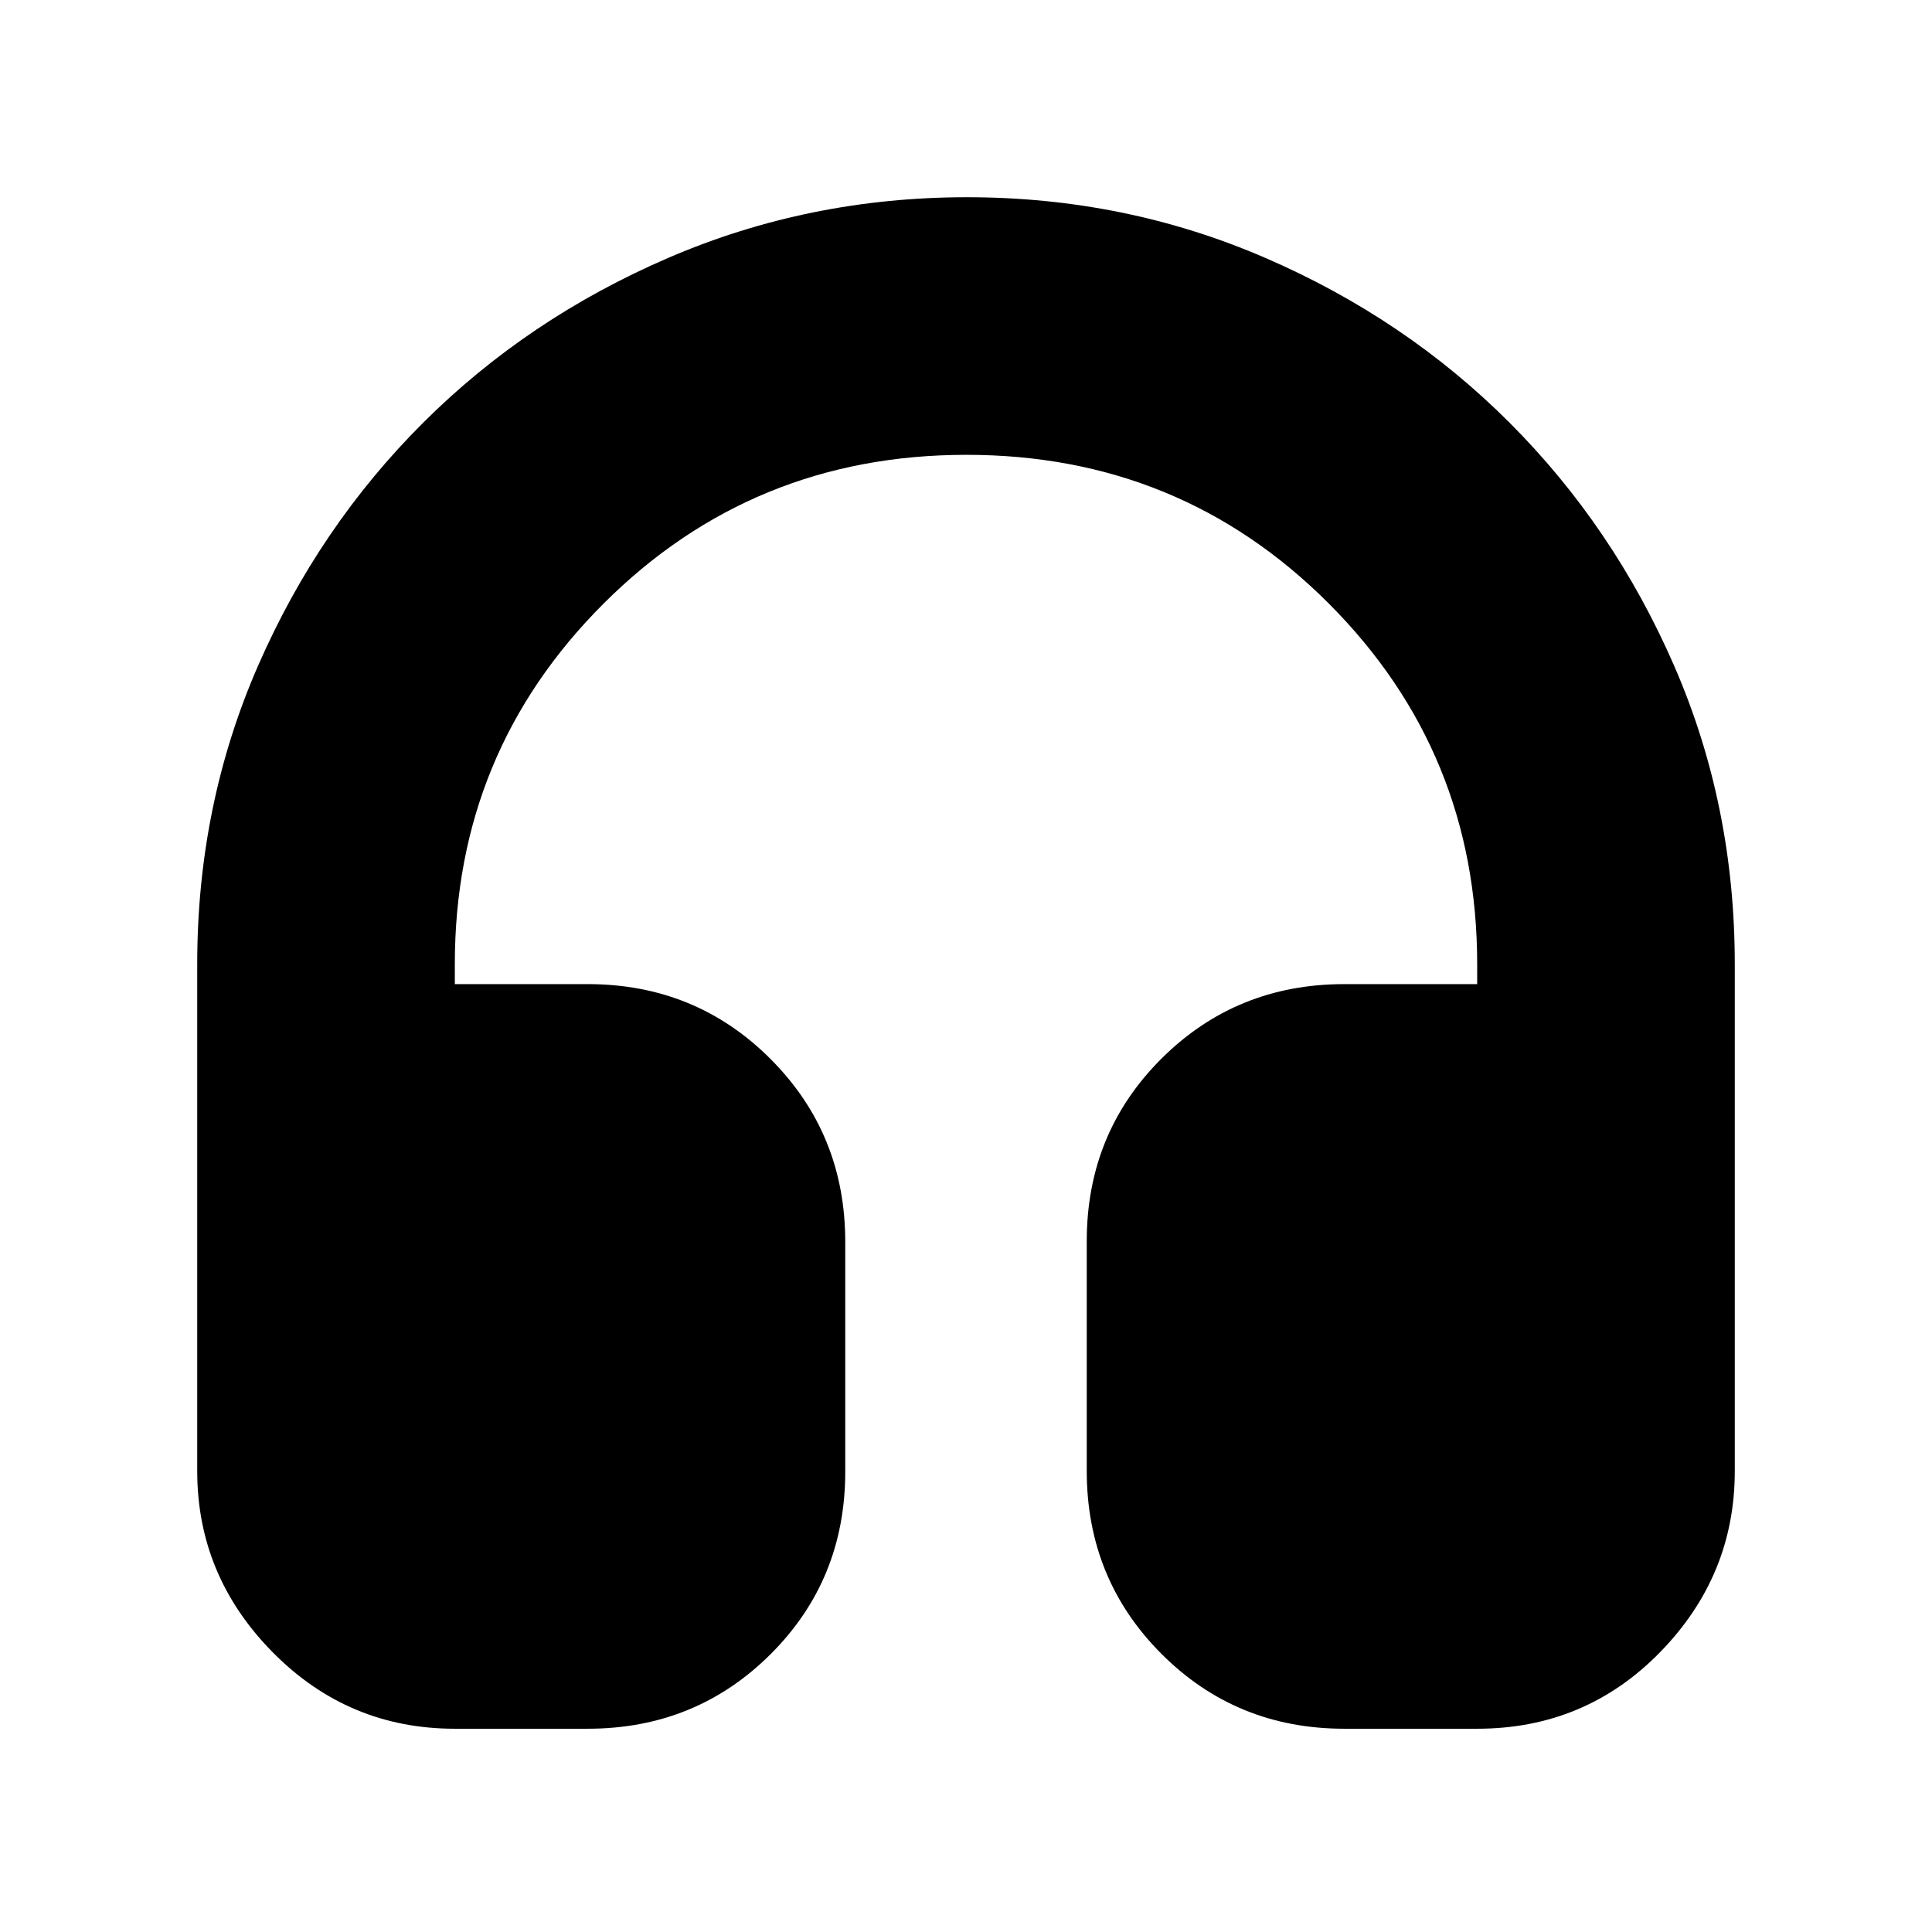 <svg xmlns="http://www.w3.org/2000/svg" height="20" viewBox="0 -960 960 960" width="20"><path d="M292-101h-66q-53 0-90.5-38T98-229v-252q0-79 30.2-148.13 30.2-69.14 82.14-120.9 51.93-51.77 121.8-81.87Q402-862 480.5-862q78.5 0 148.13 30.1 69.64 30.1 121.4 81.87 51.77 51.76 81.87 120.9Q862-560 862-481v252q0 52-37.15 90T734-101h-66q-53.7 0-90.85-37.18Q540-175.35 540-229.09v-114.17Q540-397 577.15-434q37.15-37 90.85-37h66v-10q0-105.31-73.78-179.16-73.78-73.84-180-73.84T300-660.16Q226-586.31 226-481v10h66q53.7 0 90.85 37.18Q420-396.65 420-342.91v114.17Q420-175 382.85-138 345.7-101 292-101Z"/></svg>